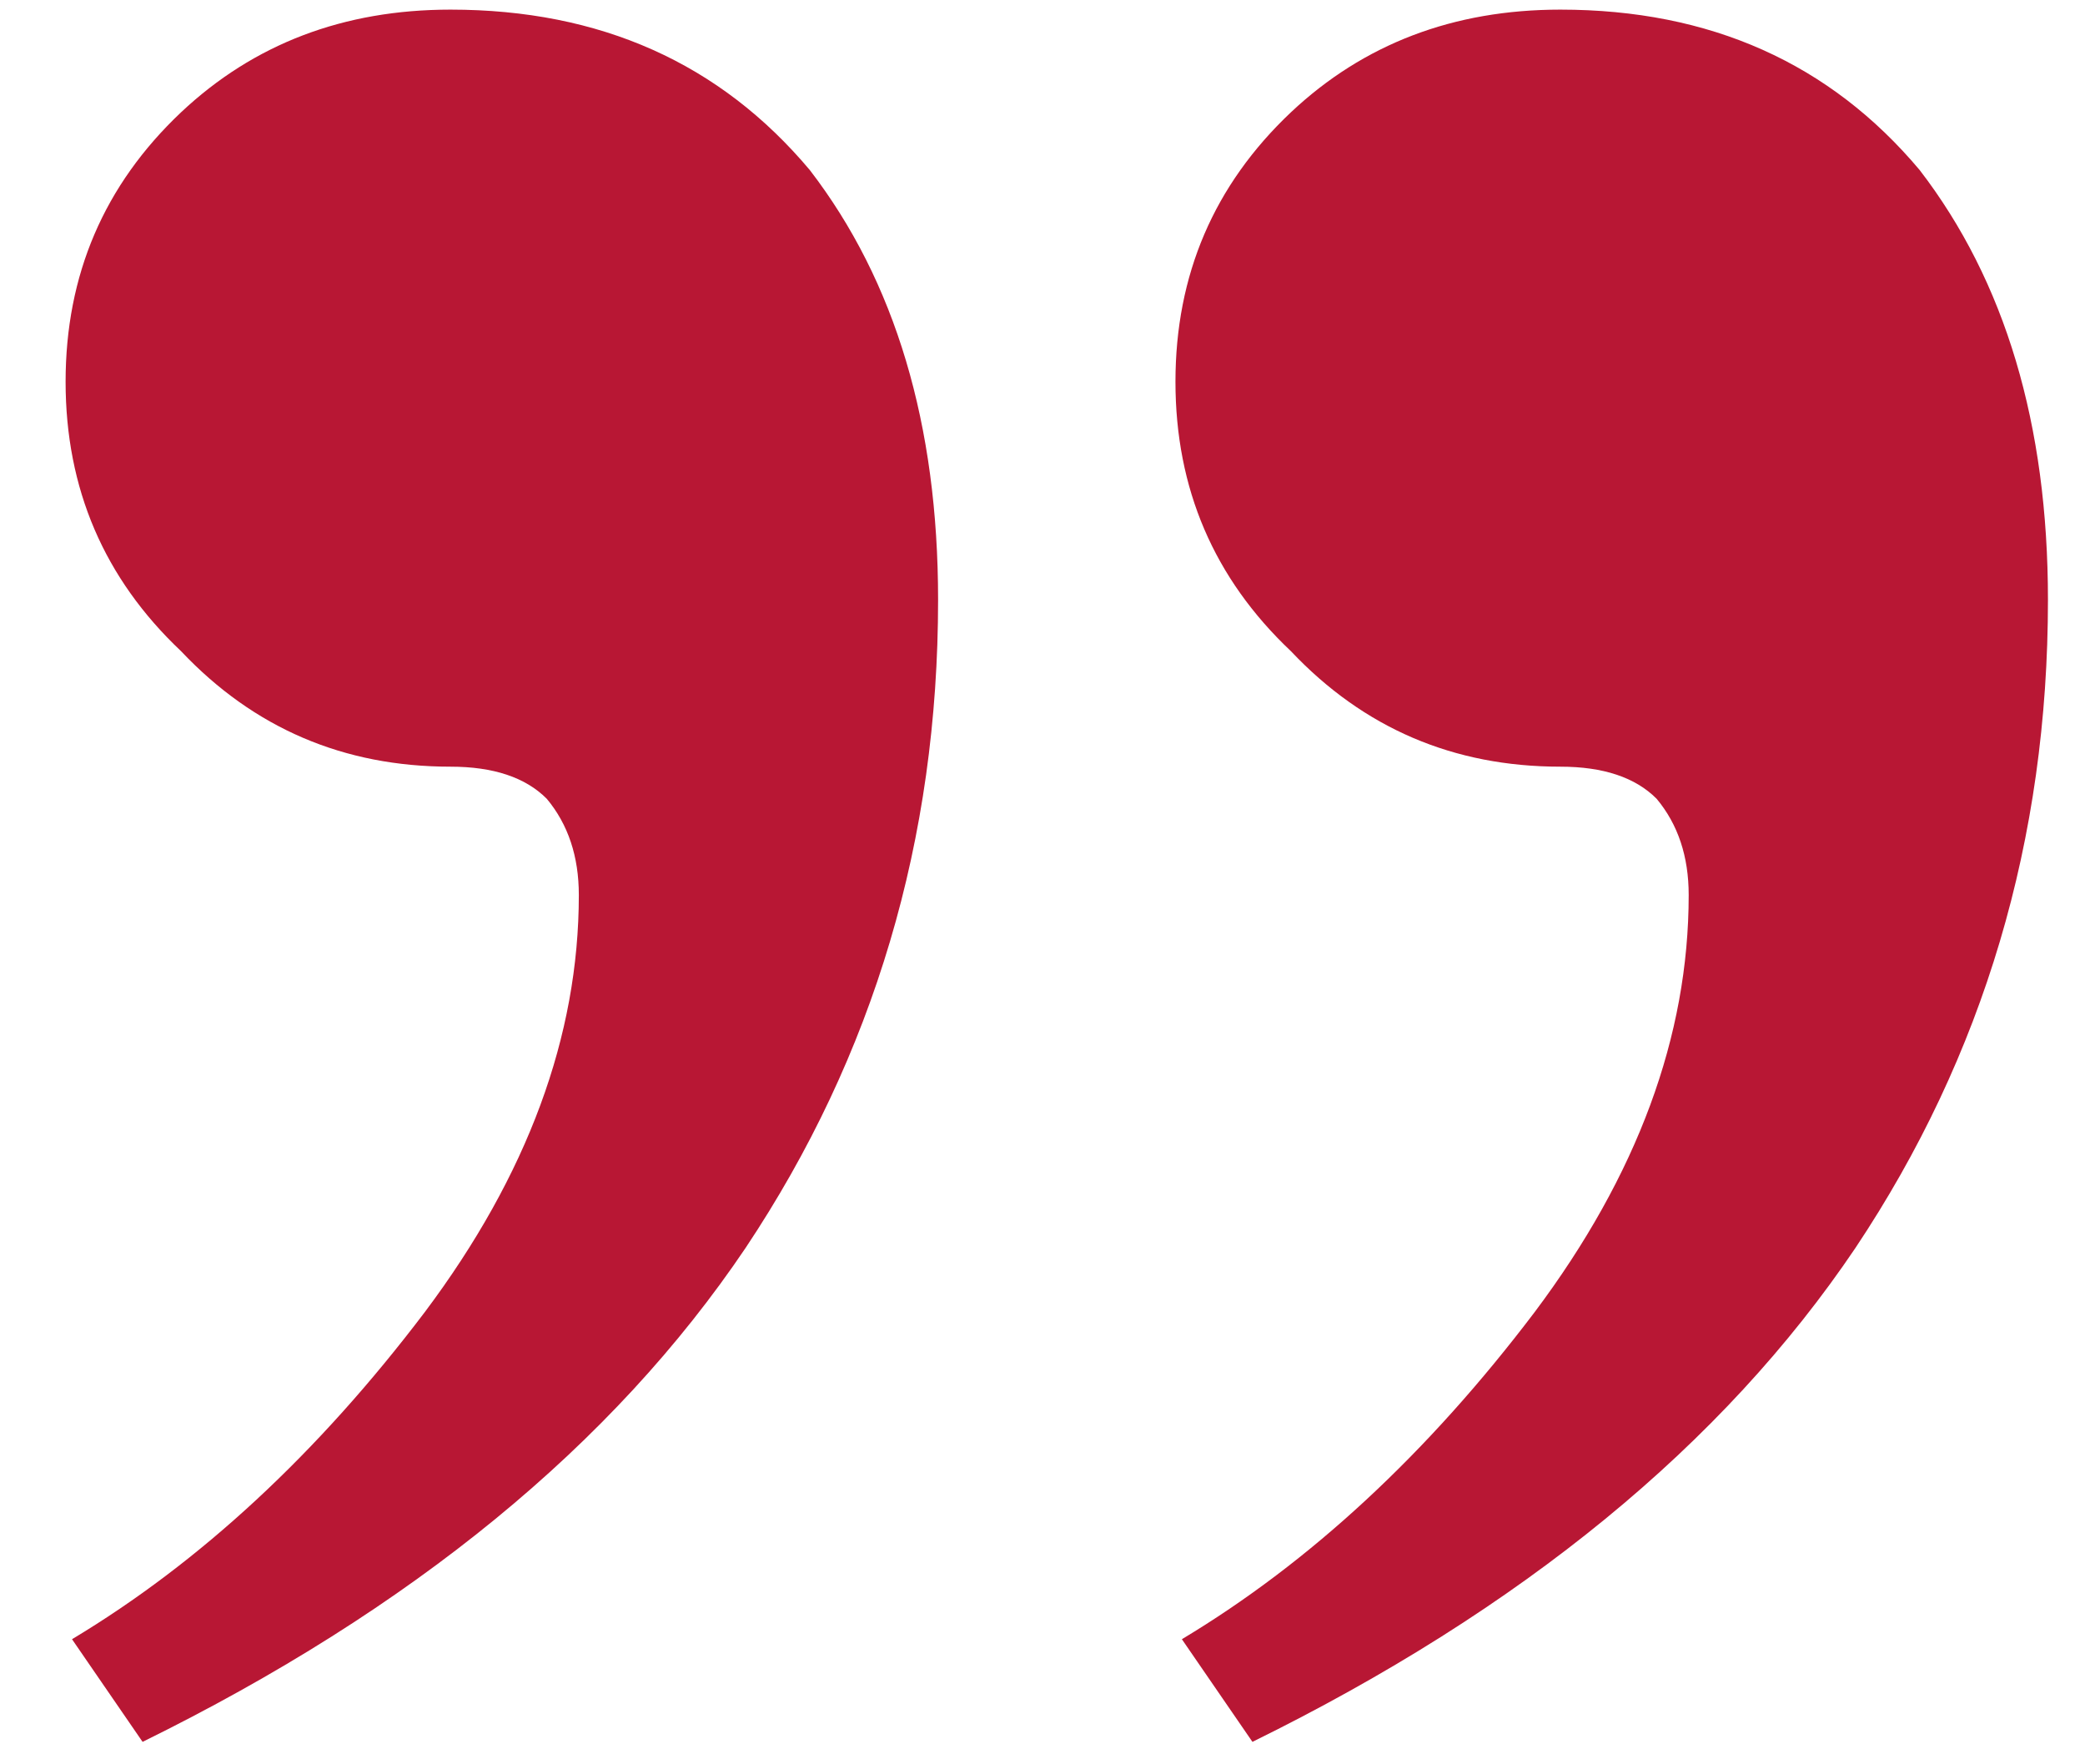 <svg width="26" height="22" viewBox="0 0 26 22" fill="none" xmlns="http://www.w3.org/2000/svg">
<path d="M19.458 0.12C21.325 0.12 22.818 0.787 23.938 2.12C25.005 3.507 25.538 5.293 25.538 7.48C25.538 10.467 24.738 13.16 23.138 15.56C21.485 18.013 18.978 20.067 15.618 21.72L14.738 20.44C16.338 19.48 17.805 18.12 19.138 16.36C20.418 14.653 21.058 12.92 21.058 11.16C21.058 10.68 20.925 10.28 20.658 9.96C20.392 9.693 19.992 9.56 19.458 9.56C18.125 9.56 17.005 9.08 16.098 8.12C15.138 7.213 14.658 6.093 14.658 4.76C14.658 3.427 15.138 2.307 16.098 1.4C17.005 0.547 18.125 0.12 19.458 0.12ZM5.618 0.12C7.485 0.12 8.978 0.787 10.098 2.12C11.165 3.507 11.698 5.293 11.698 7.48C11.698 10.467 10.898 13.16 9.298 15.56C7.645 18.013 5.138 20.067 1.778 21.72L0.898 20.44C2.498 19.48 3.965 18.12 5.298 16.36C6.578 14.653 7.218 12.92 7.218 11.16C7.218 10.68 7.085 10.28 6.818 9.96C6.552 9.693 6.152 9.56 5.618 9.56C4.285 9.56 3.165 9.08 2.258 8.12C1.298 7.213 0.818 6.093 0.818 4.76C0.818 3.427 1.298 2.307 2.258 1.4C3.165 0.547 4.285 0.12 5.618 0.12Z" fill="#B81734"/>
</svg>
